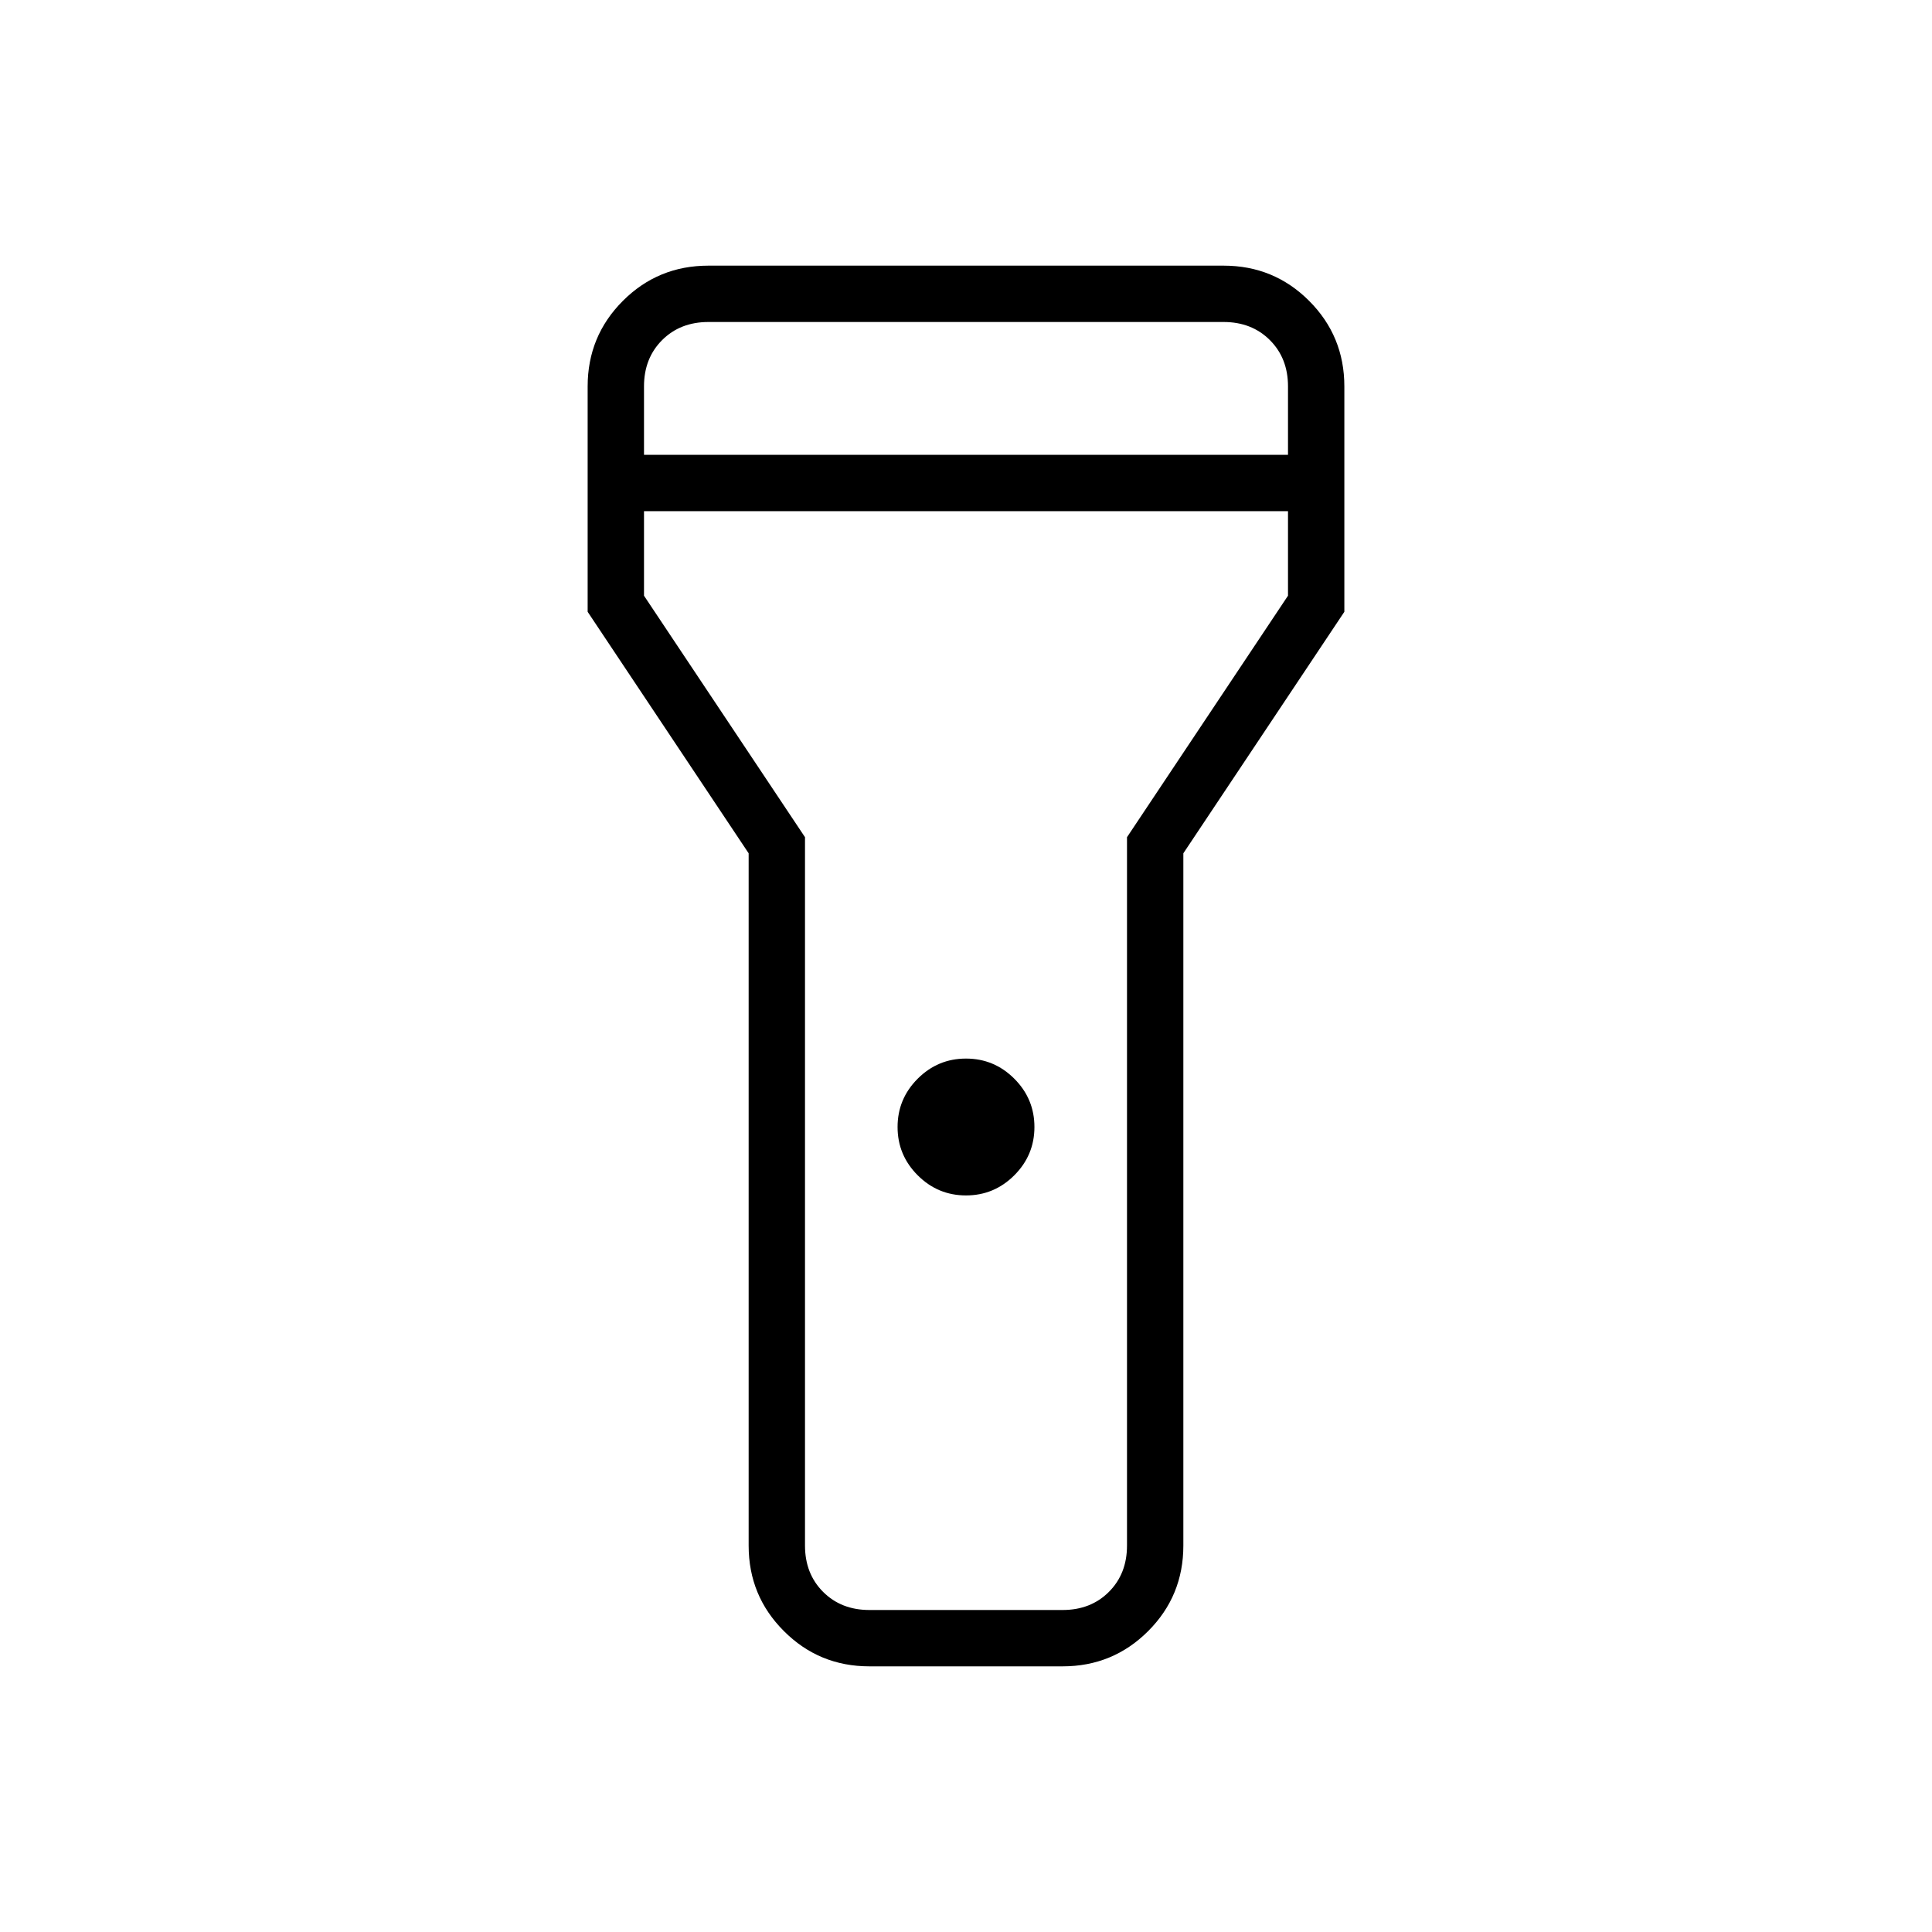 <svg xmlns="http://www.w3.org/2000/svg" height="24" width="24"><path d="M10.8 20.7Q10.175 20.7 9.738 20.262Q9.3 19.825 9.3 19.2V10.6L7.3 7.6V4.8Q7.3 4.175 7.738 3.737Q8.175 3.3 8.8 3.3H15.2Q15.825 3.3 16.262 3.737Q16.7 4.175 16.7 4.8V7.6L14.7 10.6V19.2Q14.7 19.825 14.263 20.262Q13.825 20.7 13.2 20.7ZM12 14.85Q11.65 14.85 11.4 14.6Q11.15 14.35 11.15 14Q11.15 13.65 11.4 13.4Q11.65 13.15 12 13.15Q12.35 13.15 12.6 13.4Q12.85 13.65 12.85 14Q12.85 14.35 12.6 14.6Q12.35 14.85 12 14.85ZM8 5.65H16V4.8Q16 4.45 15.775 4.225Q15.55 4 15.2 4H8.8Q8.45 4 8.225 4.225Q8 4.45 8 4.8ZM16 6.35H8V7.4L10 10.4V19.2Q10 19.55 10.225 19.775Q10.45 20 10.8 20H13.2Q13.55 20 13.775 19.775Q14 19.55 14 19.2V10.4L16 7.4ZM12 12Q12 12 12 12Q12 12 12 12Q12 12 12 12Q12 12 12 12Q12 12 12 12Q12 12 12 12Q12 12 12 12Q12 12 12 12Z"/></svg>